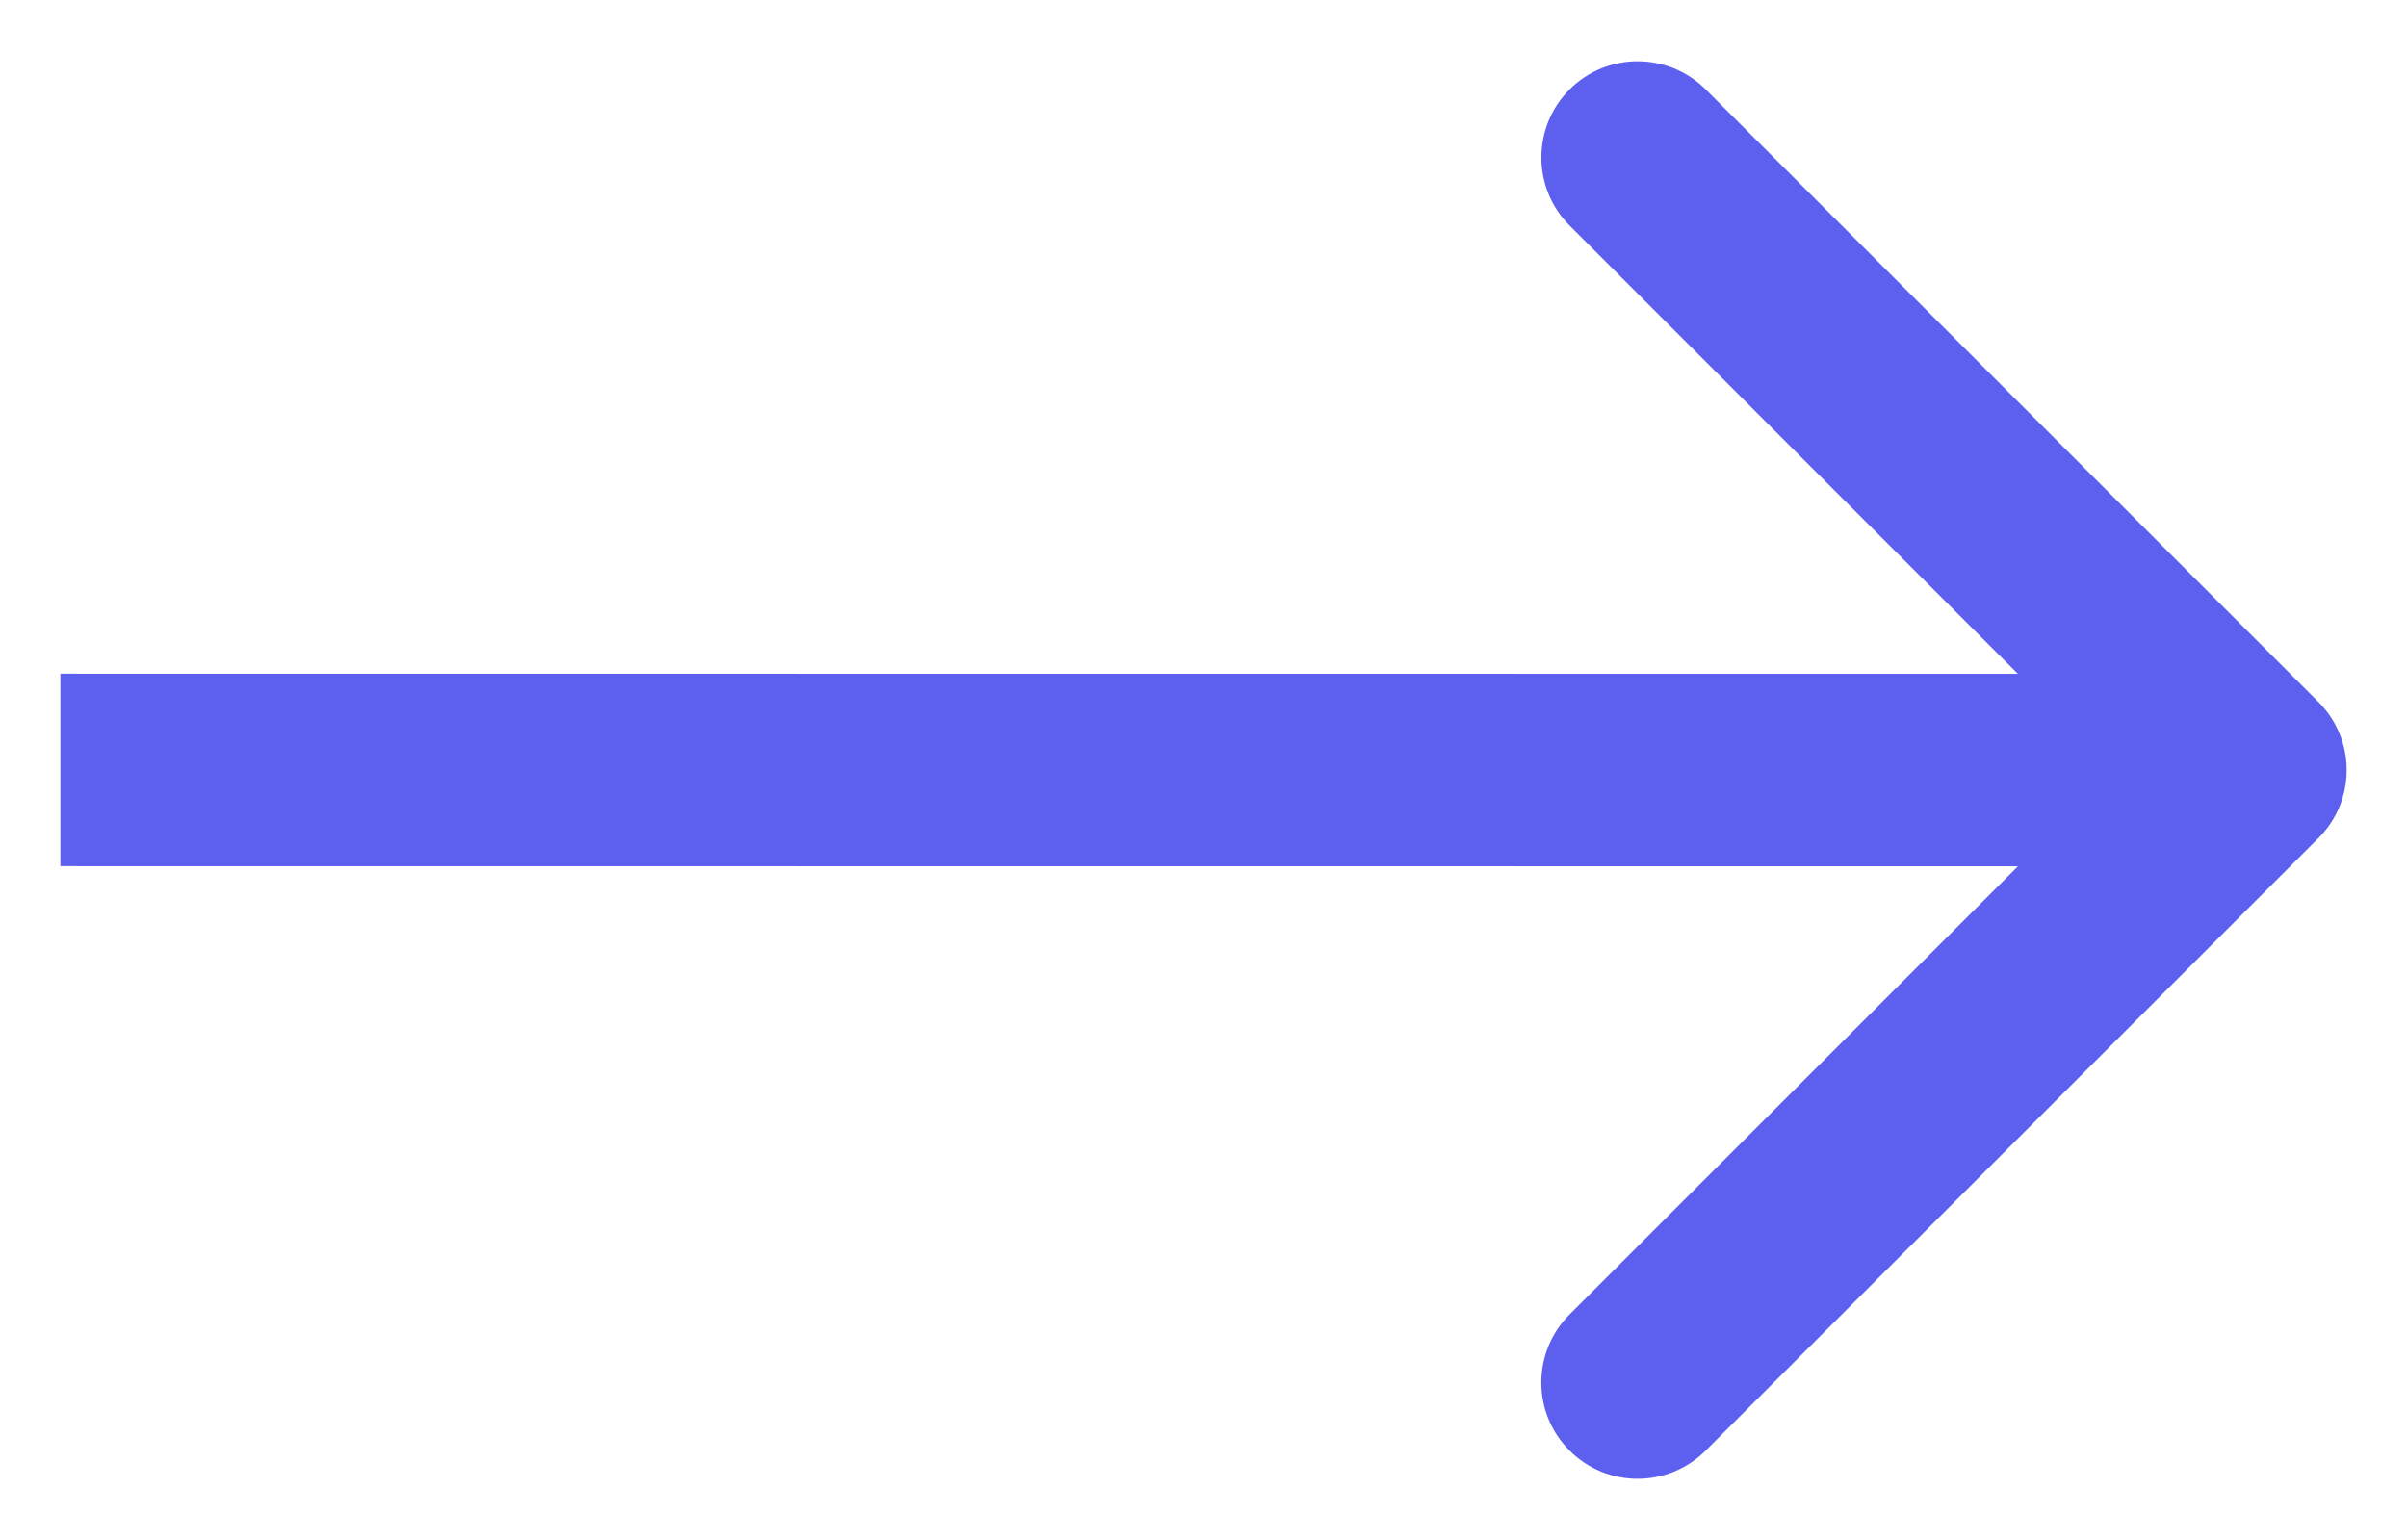 <svg width="25" height="16" viewBox="0 0 25 16" fill="none" xmlns="http://www.w3.org/2000/svg">
<path d="M24.08 8.708C24.471 8.317 24.471 7.684 24.08 7.293L17.716 0.929C17.326 0.539 16.693 0.539 16.302 0.929C15.912 1.32 15.912 1.953 16.302 2.343L21.959 8.001L16.302 13.657C15.911 14.048 15.911 14.681 16.302 15.071C16.692 15.462 17.325 15.462 17.716 15.071L24.08 8.708ZM0.627 8.999L23.373 9.001L23.373 7.001L0.627 6.999L0.627 8.999Z" fill="#5D5FEF"/>
</svg>
